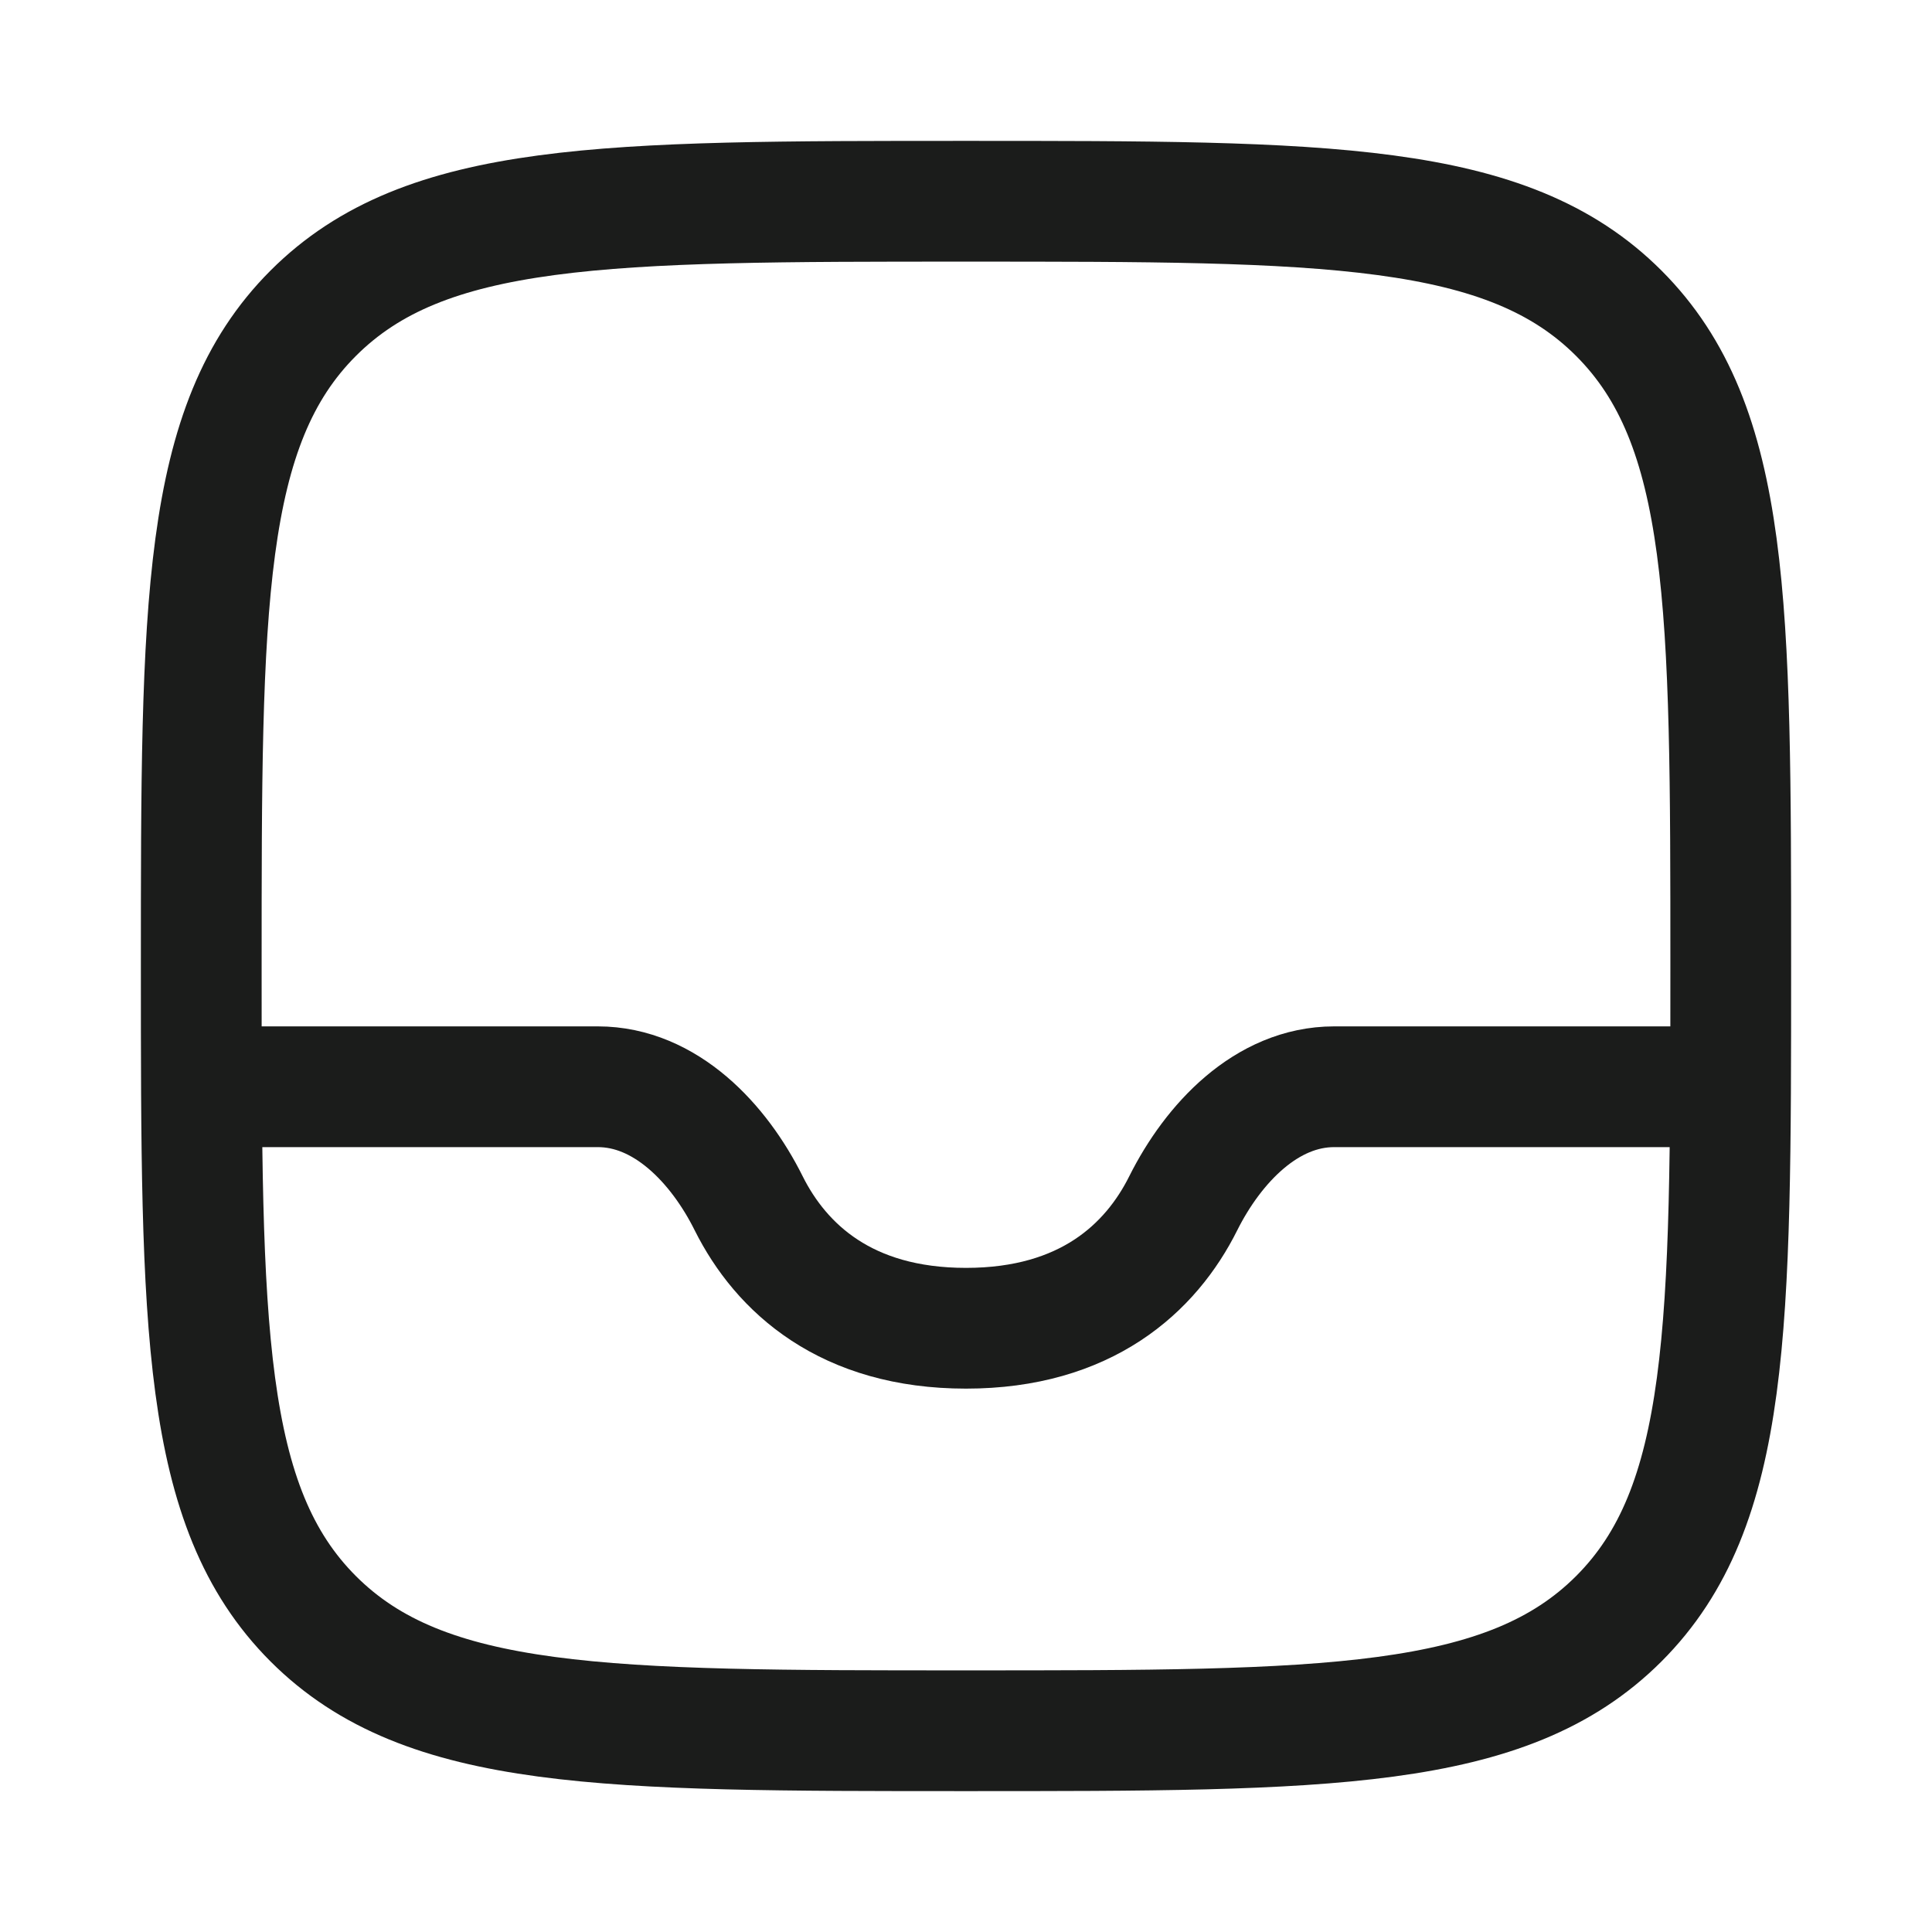<svg xmlns="http://www.w3.org/2000/svg" width="24" height="24" fill="none" viewBox="0 0 24 24">
  <path stroke="#1B1C1B" stroke-linecap="round" stroke-linejoin="round" stroke-width="1.5" d="M2.5 12c0-4.478 0-6.718 1.391-8.109S7.521 2.5 12 2.5c4.478 0 6.718 0 8.109 1.391S21.5 7.521 21.5 12c0 4.478 0 6.718-1.391 8.109C18.717 21.5 16.479 21.5 12 21.5c-4.478 0-6.718 0-8.109-1.391C2.5 18.717 2.5 16.479 2.5 12Z"/>
  <path stroke="#1B1C1B" stroke-linejoin="round" stroke-width="1.5" d="M21.5 13.5h-4.926c-.842 0-1.503.704-1.875 1.447-.403.808-1.21 1.553-2.699 1.553-1.489 0-2.296-.745-2.7-1.553-.37-.743-1.032-1.447-1.874-1.447H2.5"/>
</svg>
